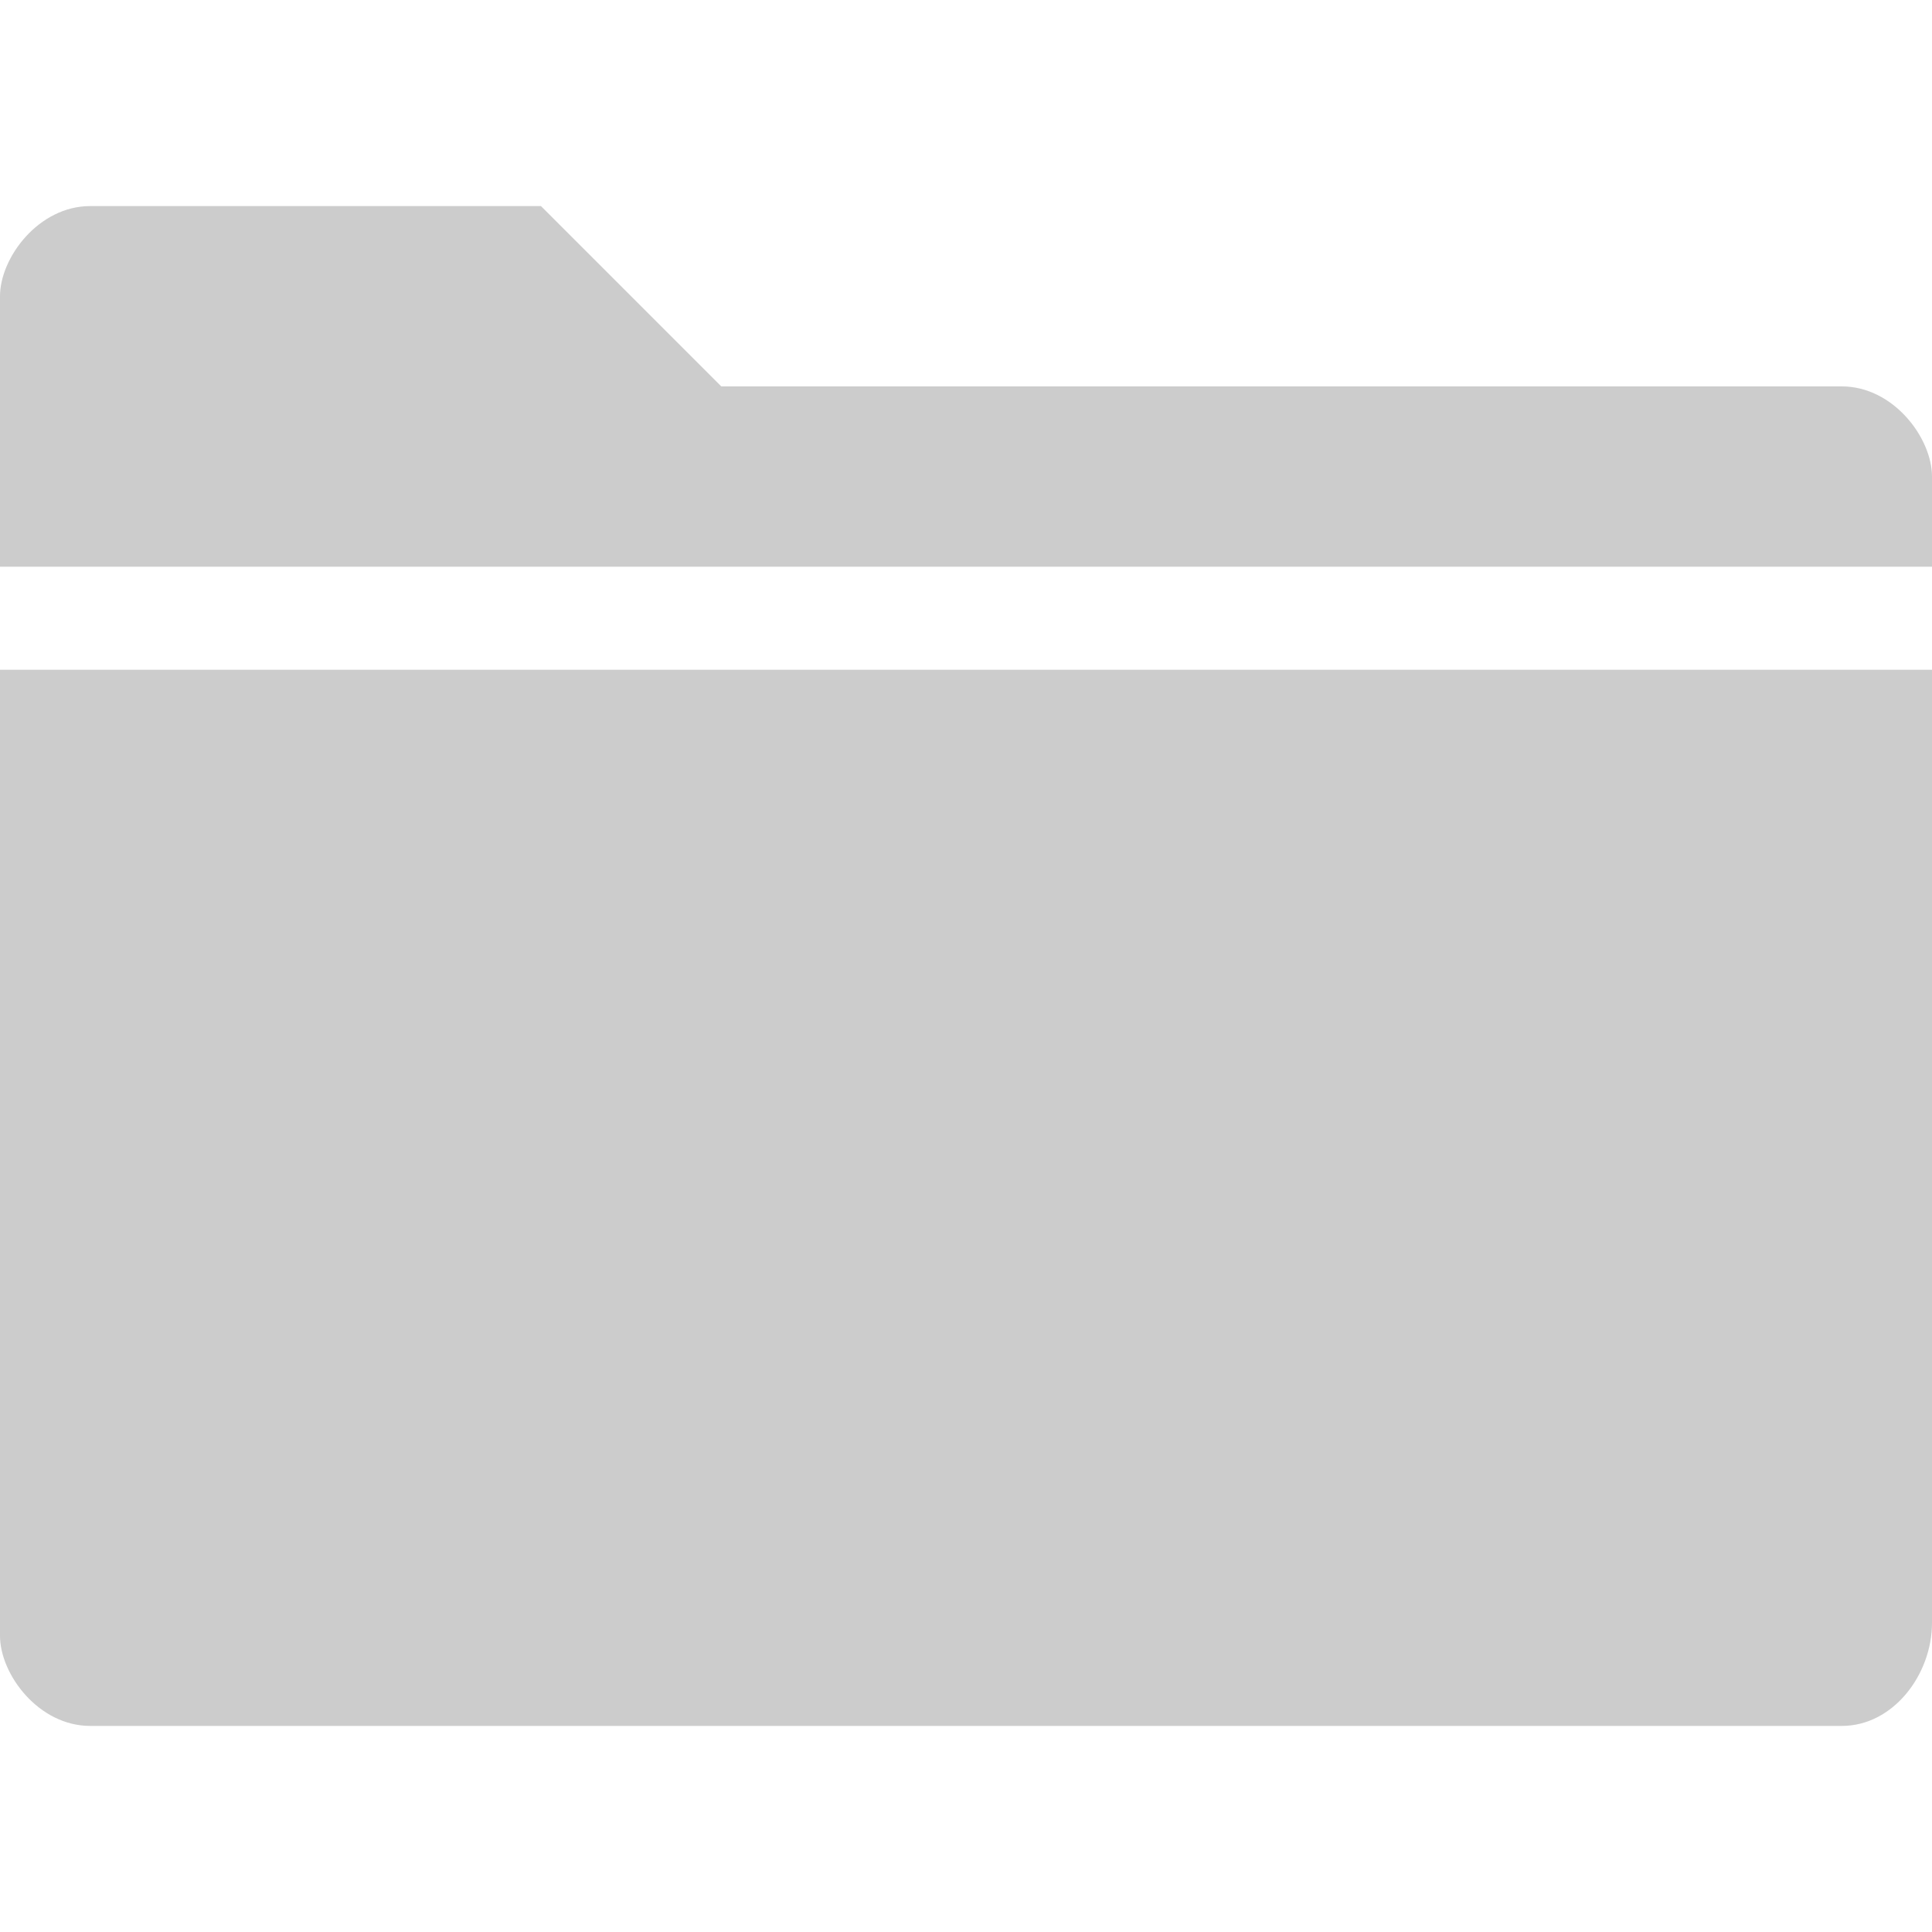 <?xml version="1.0" encoding="utf-8"?>
<!-- Generator: Adobe Illustrator 18.0.0, SVG Export Plug-In . SVG Version: 6.00 Build 0)  -->
<!DOCTYPE svg PUBLIC "-//W3C//DTD SVG 1.1//EN" "http://www.w3.org/Graphics/SVG/1.1/DTD/svg11.dtd">
<svg version="1.1" id="Layer_1" xmlns="http://www.w3.org/2000/svg" xmlns:xlink="http://www.w3.org/1999/xlink" x="0px" y="0px"
	 viewBox="0 0 15 15" enable-background="new 0 0 15 15" xml:space="preserve">
<path id="FOLDER_2_" fill-rule="evenodd" clip-rule="evenodd" fill="#CCCCCC" d="M14.3,13.4H0.7C0.3,13.4,0,13,0,12.7v-0.9v-1.2V9.6
	V8.4V7.5V5.2h15v2.3v0.9v1.2v0.9v1.2v0.9C15,13,14.7,13.4,14.3,13.4z M0,3.7V3.3V2.3C0,2,0.3,1.6,0.7,1.6h0.9h0.5h0.7h1.4L5.6,3h8.7
	C14.7,3,15,3.4,15,3.7v0.7H0V3.7z"/>
</svg>
